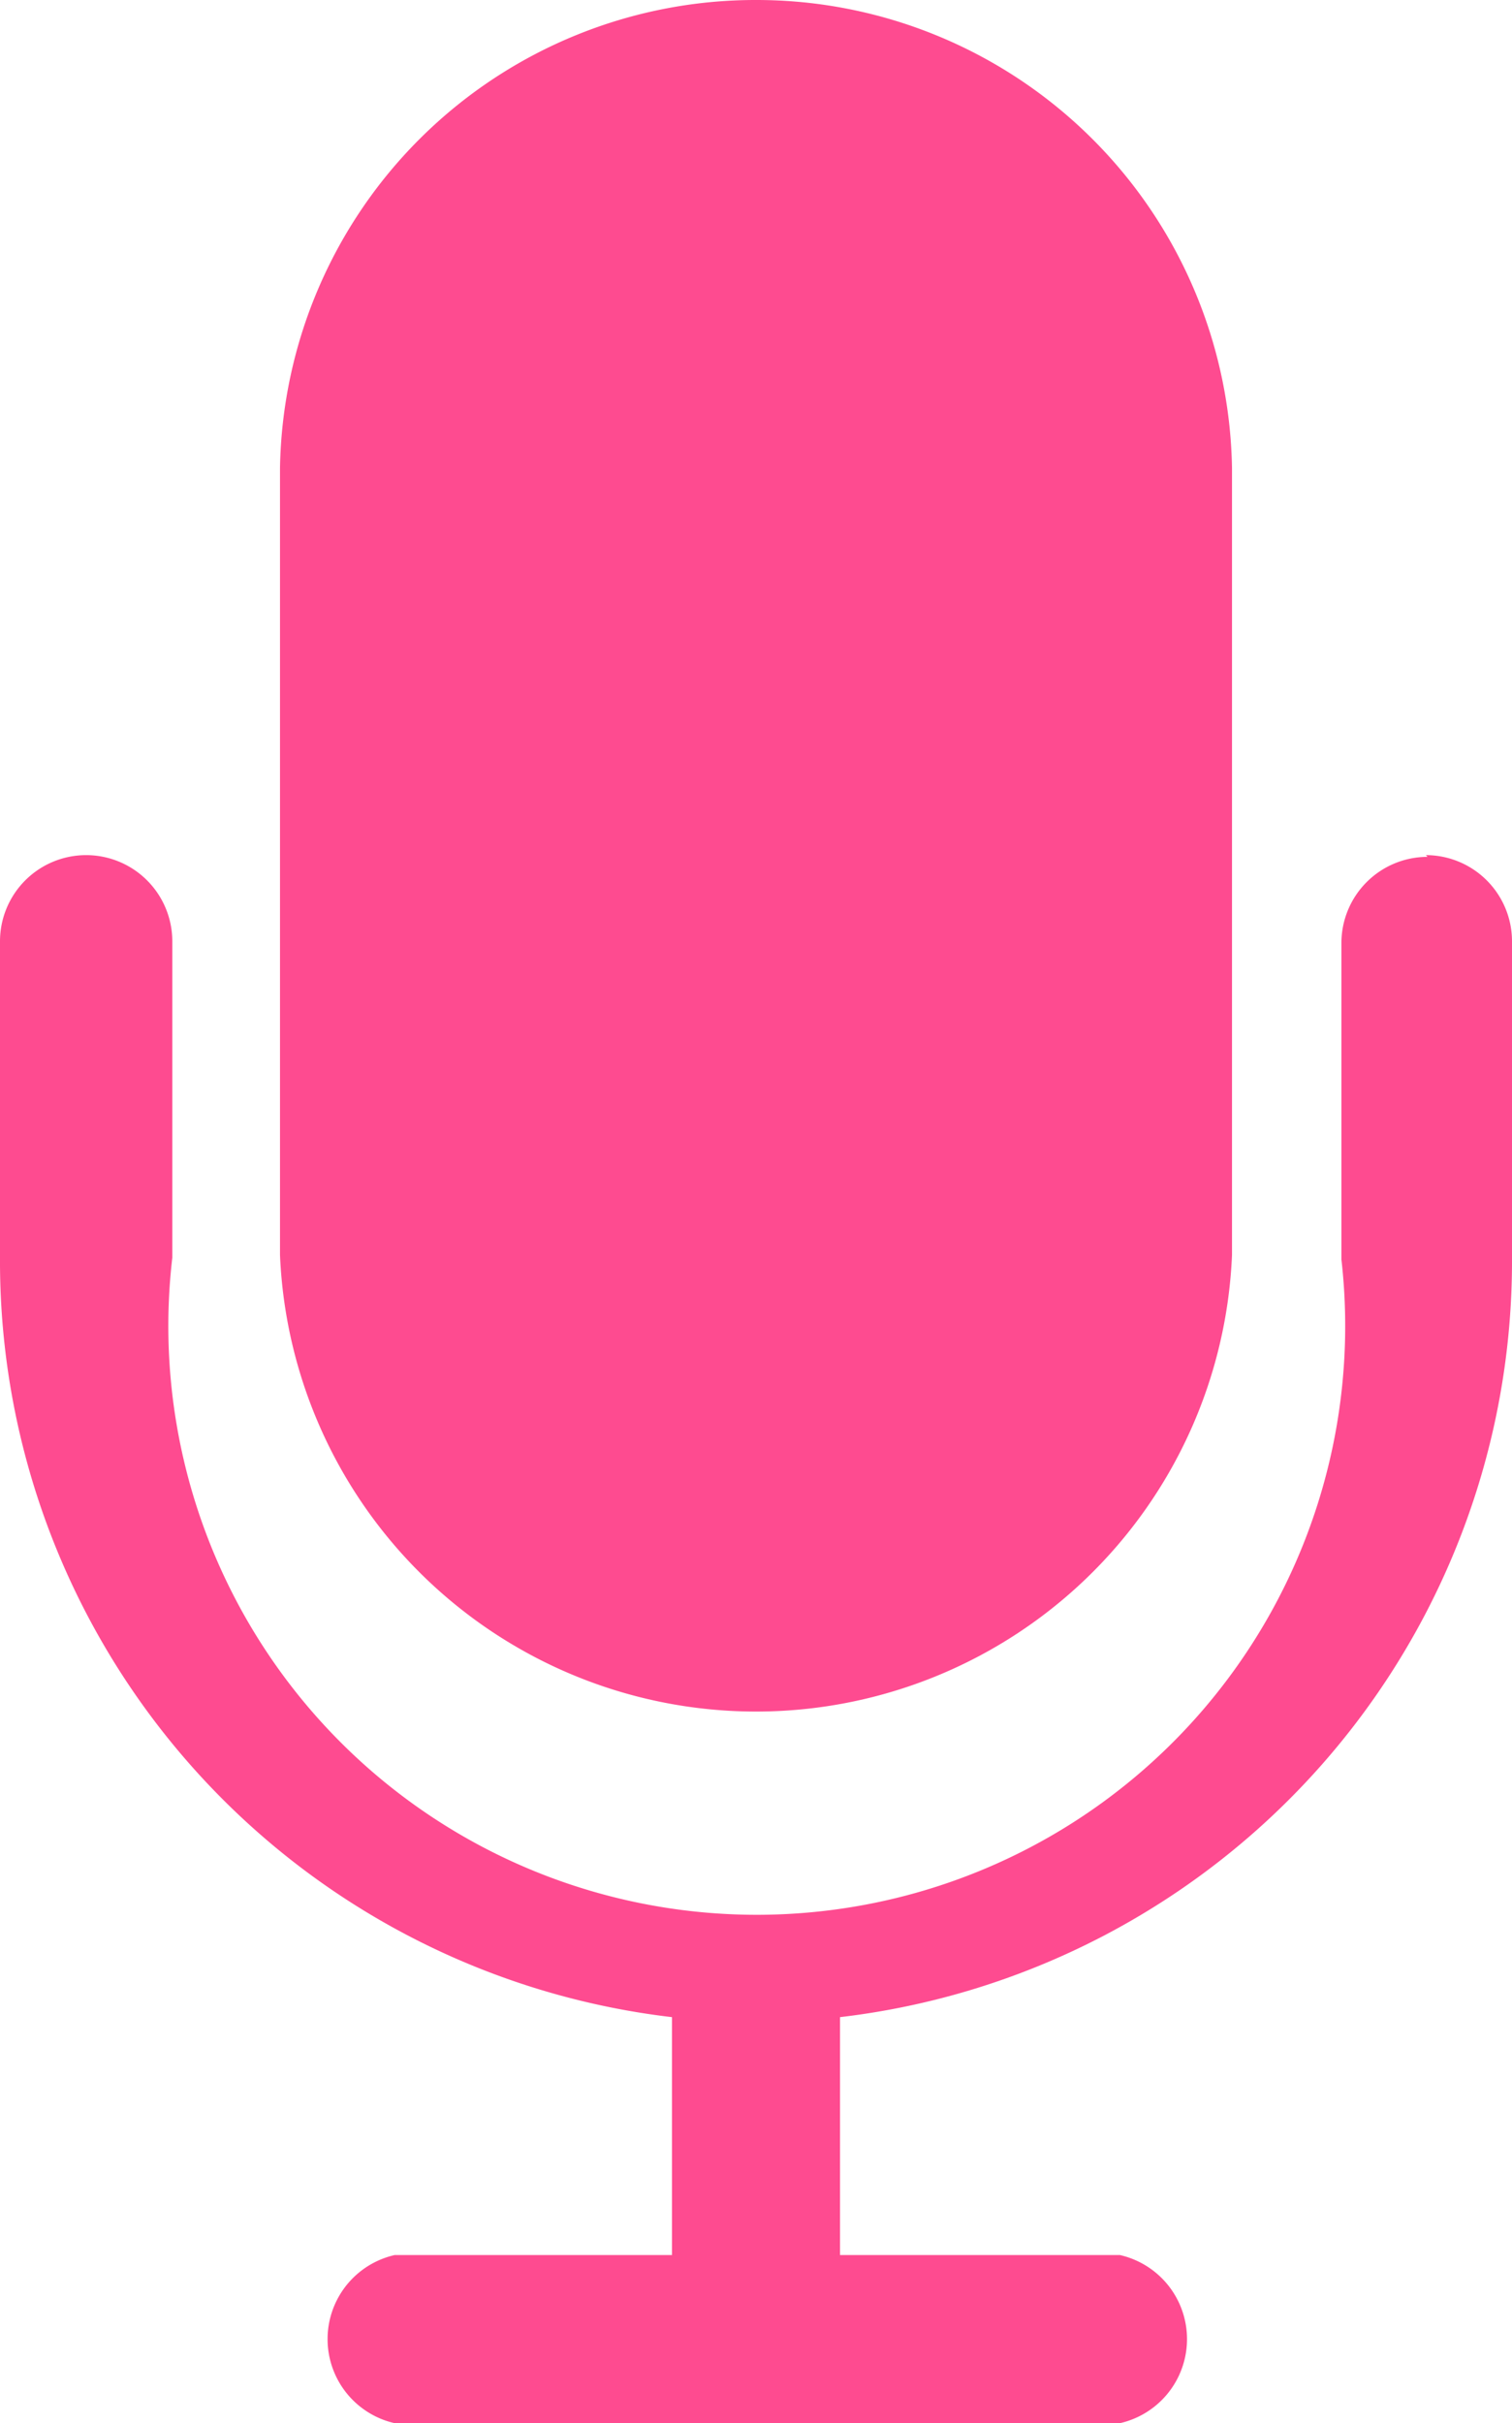 <svg xmlns="http://www.w3.org/2000/svg" viewBox="0 0 17.55 28.11"><defs><style>.cls-1{fill:#fe4b90;}</style></defs><g id="Capa_2" data-name="Capa 2"><g id="Capa_2-2" data-name="Capa 2"><path class="cls-1" d="M8.78,0A5.52,5.52,0,0,0,3.25,5.43v9.13a5.53,5.53,0,0,0,11.05,0V5.43A5.52,5.52,0,0,0,8.78,0Z"/><path class="cls-1" d="M16.57,9.94a1,1,0,0,0-1,1v3.67A6.83,6.83,0,1,1,2,14.59V10.92a1,1,0,0,0-1-1,1,1,0,0,0-1,1v3.67A8.83,8.83,0,0,0,7.8,23.4v2.76H4.58a1,1,0,0,0,0,1.95H13a1,1,0,0,0,0-1.95H9.75V23.4a8.83,8.83,0,0,0,7.8-8.81V10.92a1,1,0,0,0-1-1Z"/></g></g></svg>